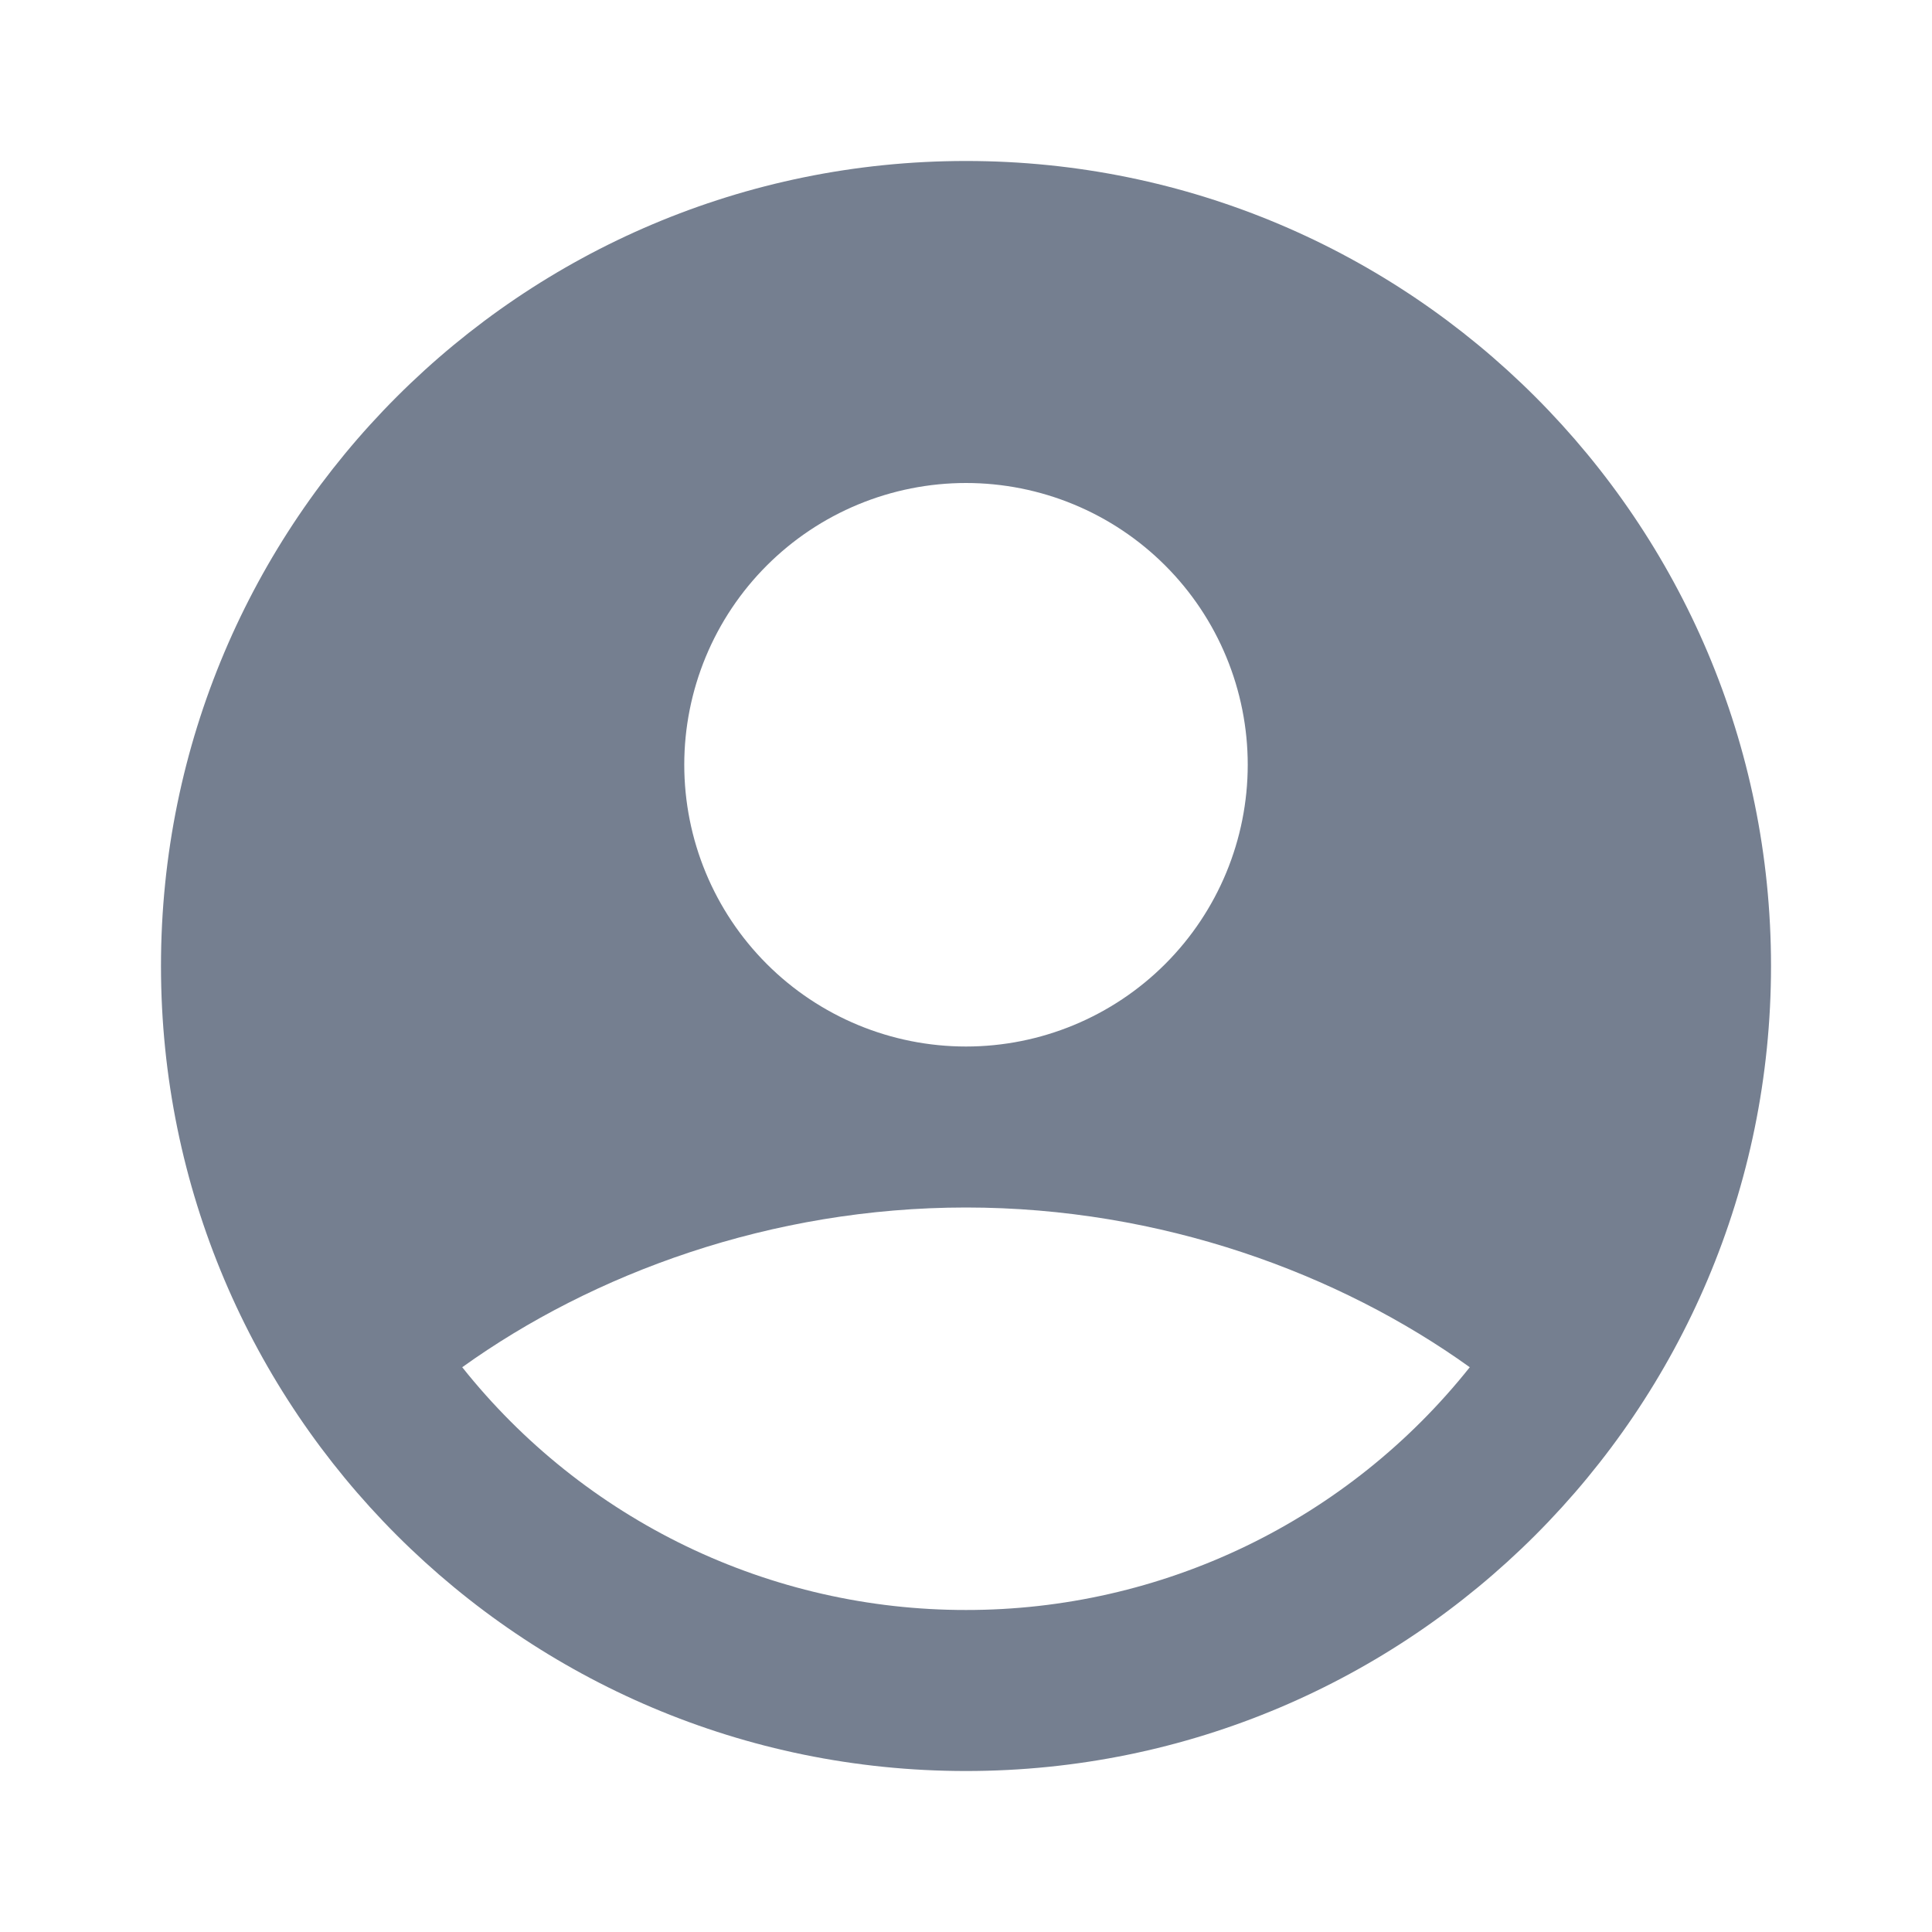 <svg width="40" height="40" viewBox="0 0 40 40" fill="none" xmlns="http://www.w3.org/2000/svg">
<g clip-path="url(#clip0_1_1616)">
<path fill-rule="evenodd" clip-rule="evenodd" d="M20 3.333C10.795 3.333 3.333 10.795 3.333 20C3.333 29.205 10.795 36.667 20 36.667C29.205 36.667 36.667 29.205 36.667 20C36.667 10.795 29.205 3.333 20 3.333ZM14.167 15.833C14.167 15.067 14.318 14.309 14.611 13.601C14.904 12.893 15.334 12.25 15.875 11.709C16.417 11.167 17.06 10.737 17.768 10.444C18.475 10.151 19.234 10 20 10C20.766 10 21.525 10.151 22.232 10.444C22.94 10.737 23.583 11.167 24.125 11.709C24.666 12.25 25.096 12.893 25.389 13.601C25.682 14.309 25.833 15.067 25.833 15.833C25.833 17.38 25.219 18.864 24.125 19.958C23.031 21.052 21.547 21.667 20 21.667C18.453 21.667 16.969 21.052 15.875 19.958C14.781 18.864 14.167 17.38 14.167 15.833ZM30.43 28.307C29.182 29.876 27.596 31.143 25.79 32.014C23.984 32.884 22.005 33.335 20 33.333C17.995 33.335 16.016 32.884 14.21 32.014C12.404 31.143 10.818 29.876 9.57 28.307C12.272 26.368 15.958 25 20 25C24.042 25 27.728 26.368 30.43 28.307Z" fill="#757F90"/>
</g>
<defs>
<clipPath id="clip0_1_1616">
<rect width="40" height="40" fill="white"/>
</clipPath>
</defs>
</svg>

